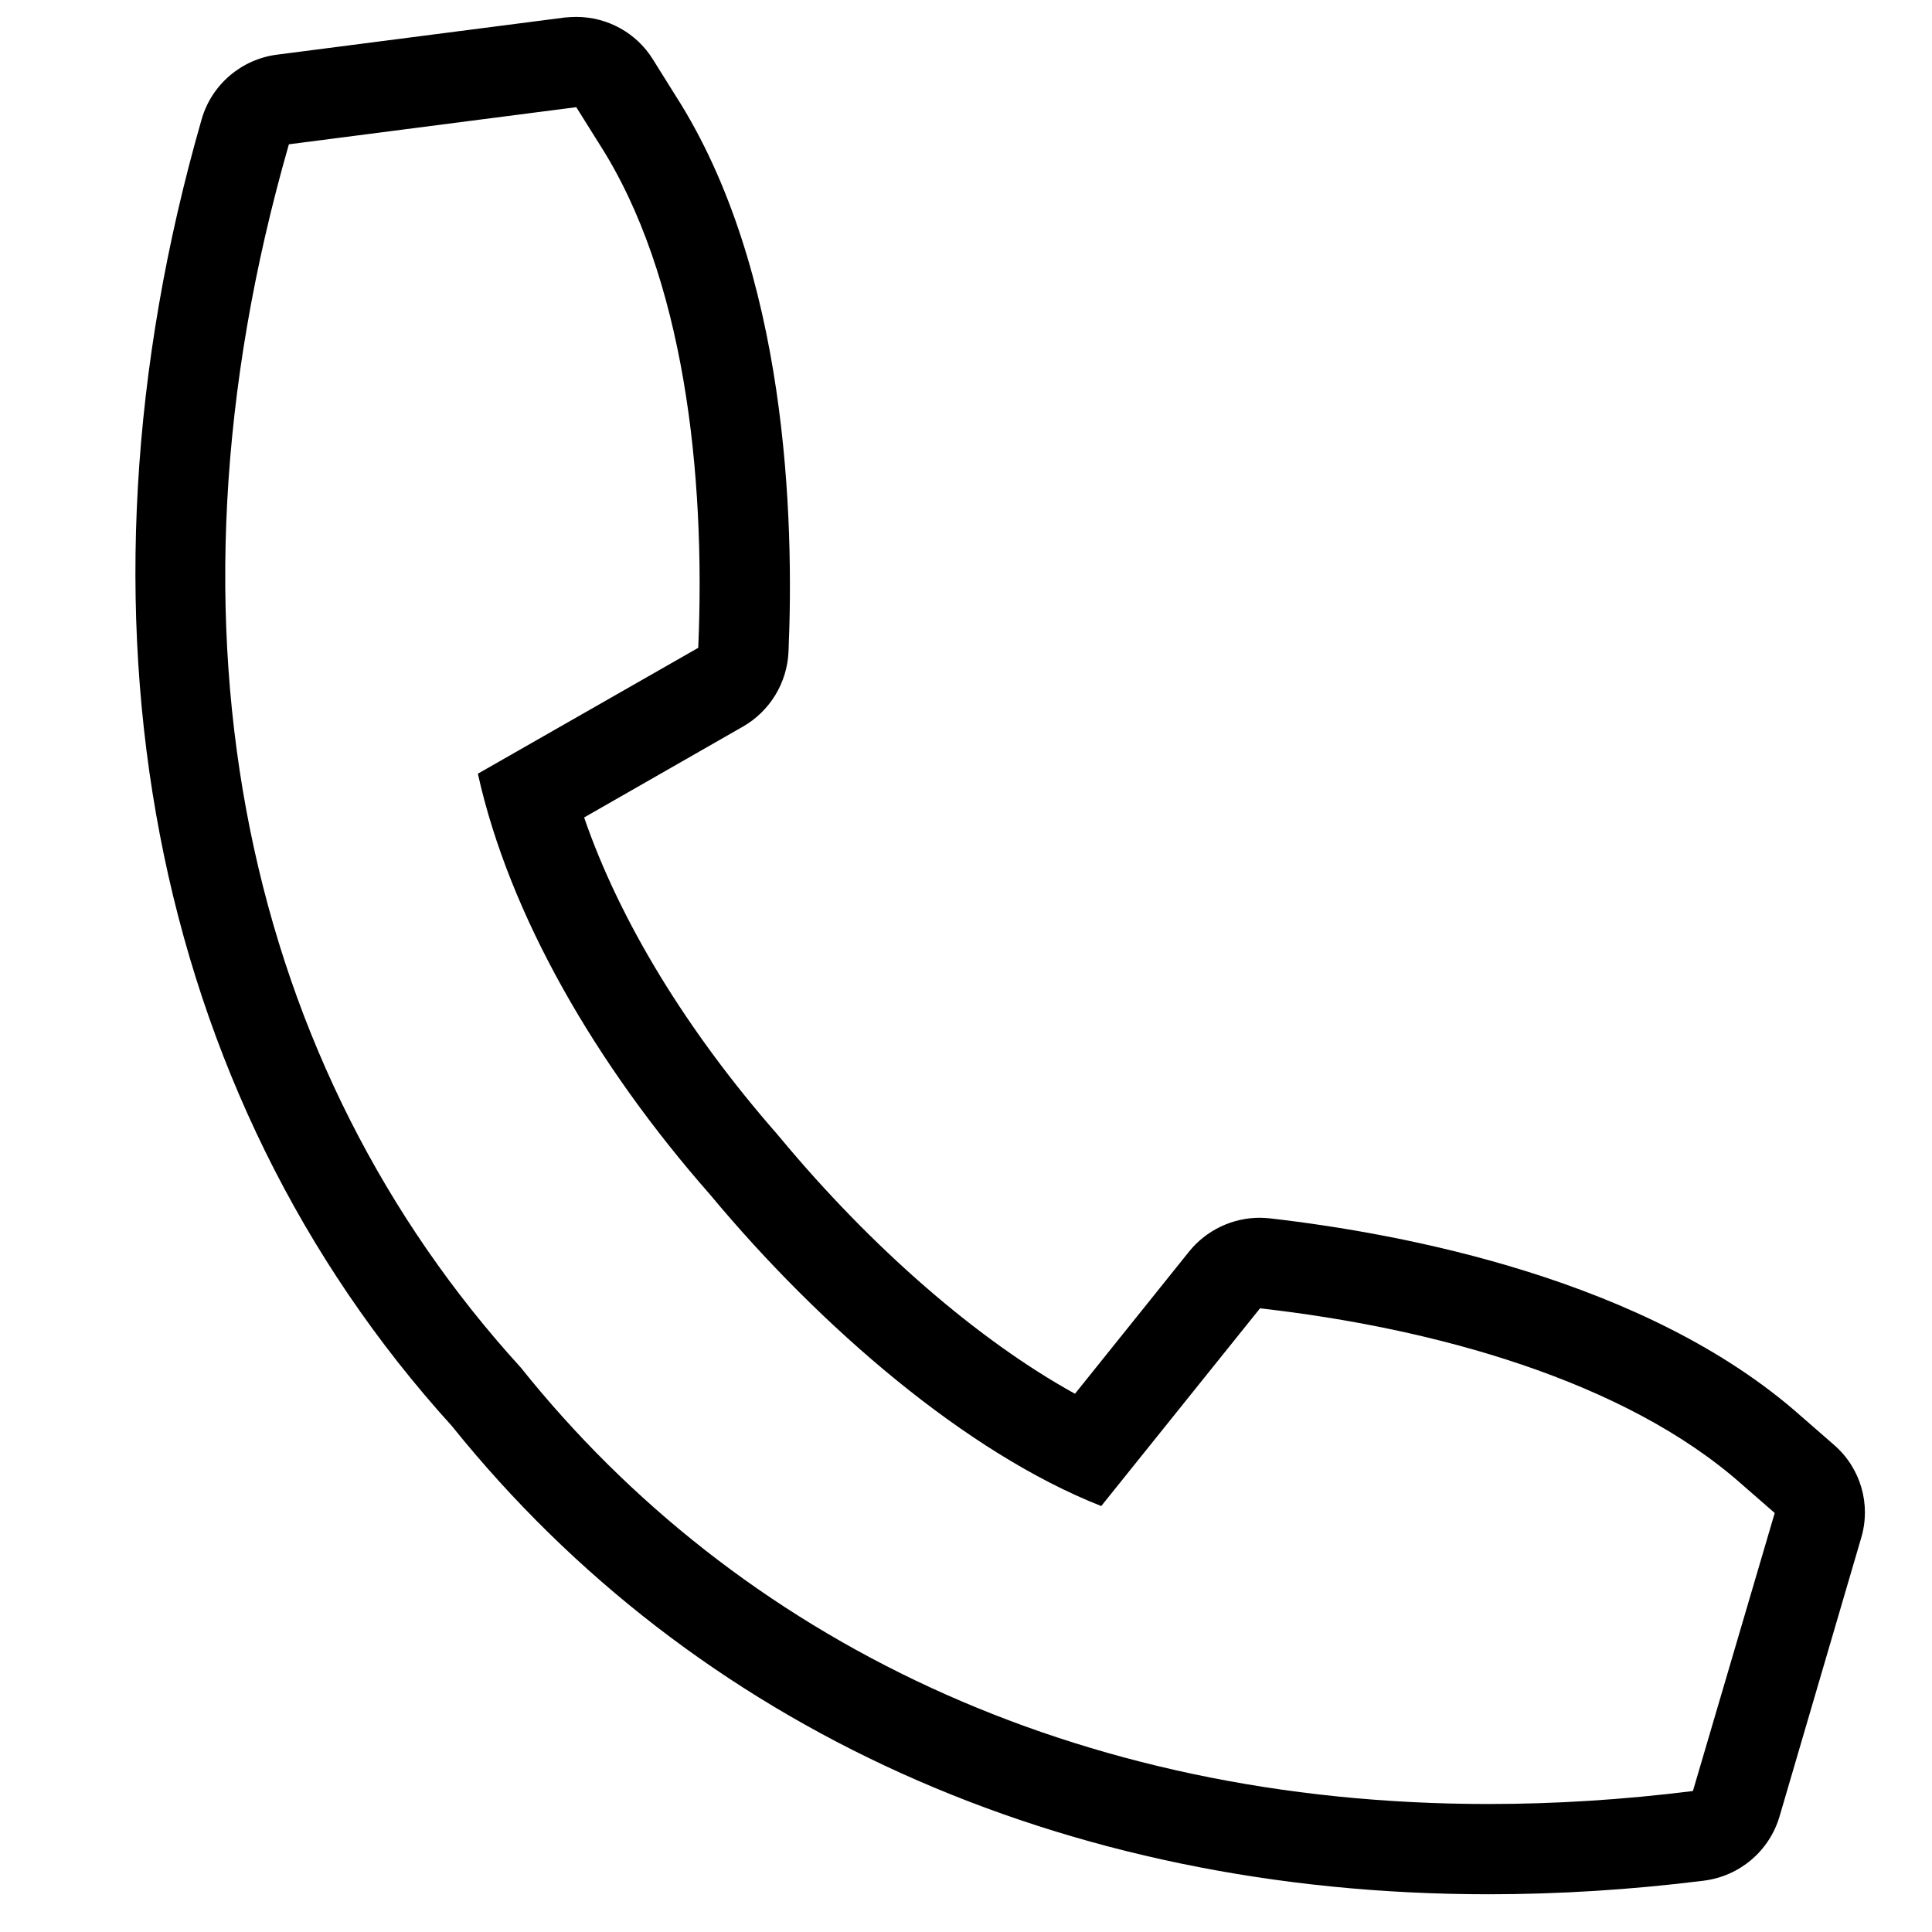 <?xml version="1.0" encoding="utf-8"?>
<!-- Generator: Adobe Illustrator 23.0.4, SVG Export Plug-In . SVG Version: 6.00 Build 0)  -->
<svg version="1.1" id="Layer_1" xmlns="http://www.w3.org/2000/svg" xmlns:xlink="http://www.w3.org/1999/xlink" x="0px" y="0px"
	 viewBox="0 0 64 64" style="enable-background:new 0 0 64 64;" xml:space="preserve">
<path d="M60.75,47.86l-1.09-0.95c-5.11-4.54-13.22-6.05-17.59-6.55c-0.11-0.01-0.23-0.02-0.34-0.02c-0.9,0-1.77,0.41-2.34,1.12
	l-3.78,4.71c-3.19-1.76-6.72-4.81-9.79-8.51c-0.02-0.02-0.04-0.04-0.05-0.06c-3.01-3.43-5.24-7.09-6.42-10.52l5.26-3.01
	c0.89-0.51,1.46-1.44,1.51-2.47c0.19-4.4-0.03-12.64-3.74-18.43l-0.75-1.2c-0.55-0.89-1.52-1.41-2.54-1.41
	c-0.13,0-0.26,0.01-0.38,0.02L9.18,1.81C8,1.96,7.01,2.8,6.68,3.95c-4.74,16.49-1.72,32.26,8.29,43.29
	c8.04,10,20.23,15.51,34.34,15.51c2.33,0,4.73-0.15,7.13-0.45c1.19-0.15,2.17-0.98,2.51-2.13l2.7-9.21
	C61.99,49.84,61.64,48.63,60.75,47.86z M56.08,59.33c-2.32,0.29-4.57,0.43-6.77,0.43c-13.74,0-24.87-5.47-32.06-14.46
	C8.26,35.44,4.88,21.1,9.57,4.78l9.52-1.23l0.77,1.23c2.8,4.37,3.52,10.9,3.27,16.68l-7.3,4.17c1.04,4.69,3.91,9.64,7.69,13.94
	c3.66,4.4,8.49,8.56,12.96,10.32l5.26-6.55c5.75,0.65,12.08,2.39,15.96,5.83l1.09,0.95L56.08,59.33z"/>
</svg>
